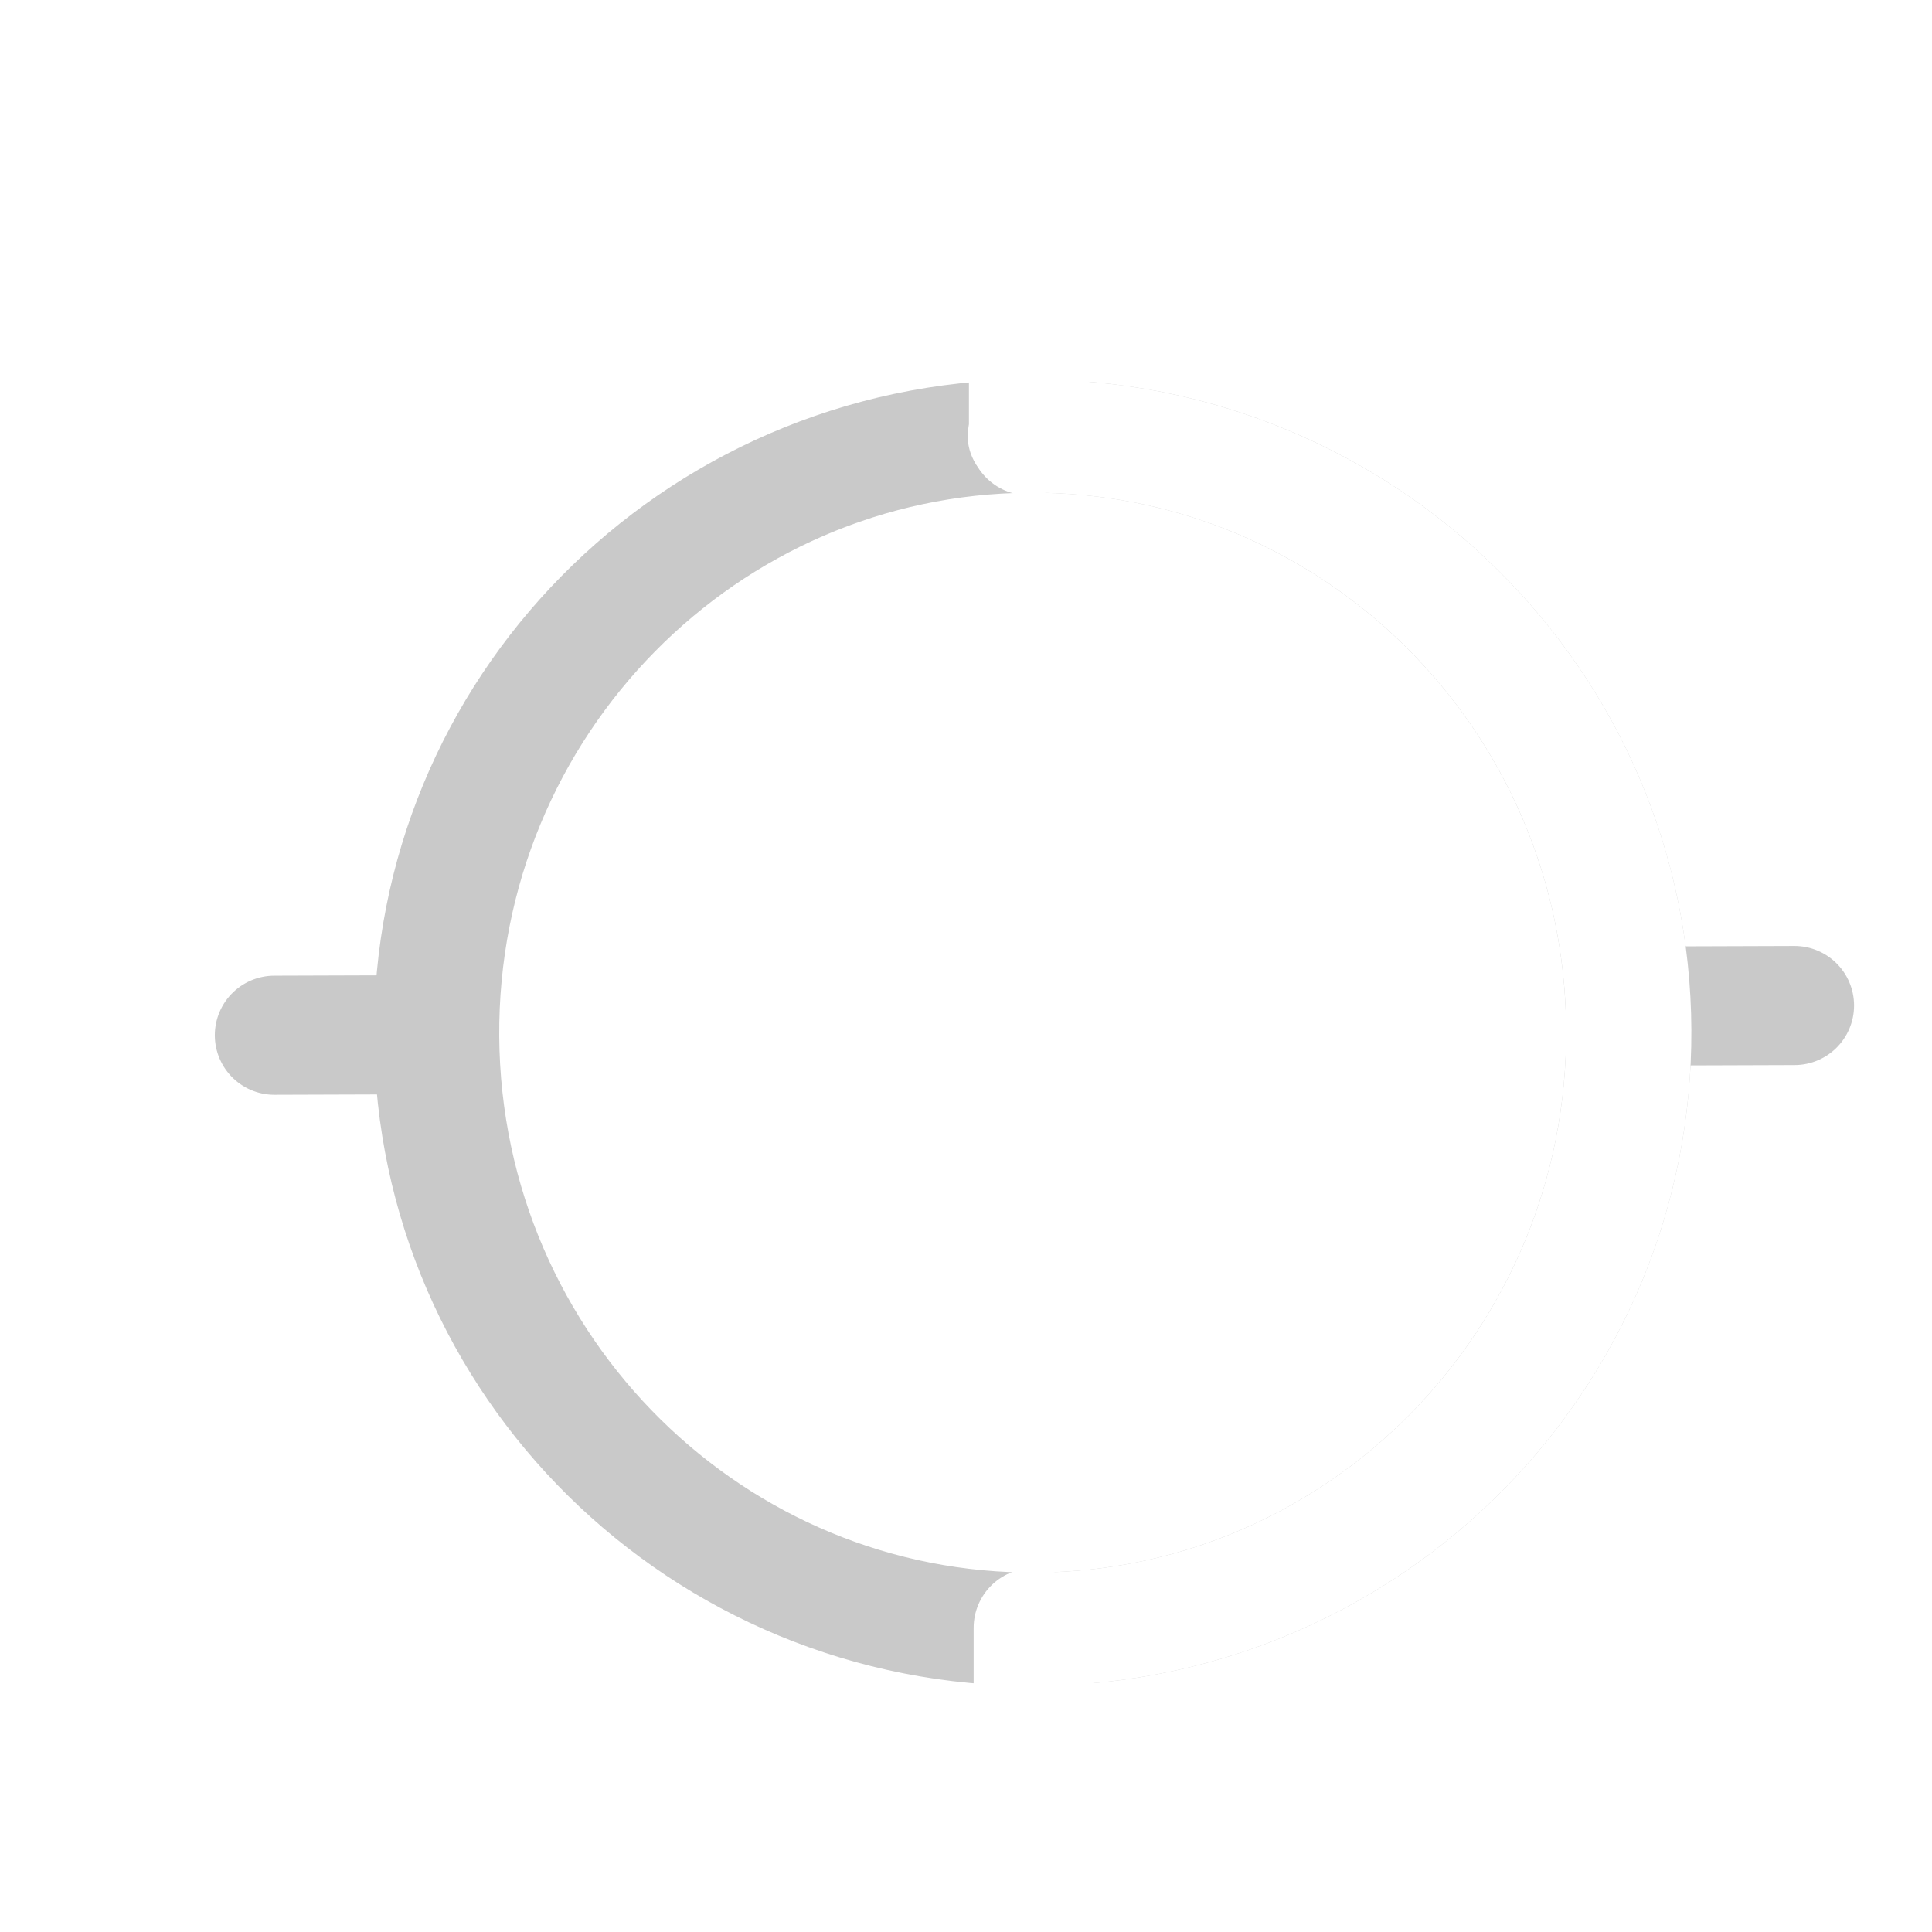 <?xml version="1.0" encoding="UTF-8" standalone="no"?>
<!-- Created with Inkscape (http://www.inkscape.org/) -->

<svg
   xmlns:dc="http://purl.org/dc/elements/1.1/"
   xmlns:cc="http://creativecommons.org/ns#"
   xmlns:rdf="http://www.w3.org/1999/02/22-rdf-syntax-ns#"
   xmlns:svg="http://www.w3.org/2000/svg"
   xmlns="http://www.w3.org/2000/svg"
   xmlns:sodipodi="http://sodipodi.sourceforge.net/DTD/sodipodi-0.dtd"
   xmlns:inkscape="http://www.inkscape.org/namespaces/inkscape"
   width="73"
   height="73"
   id="svg3200"
   sodipodi:version="0.32"
   inkscape:version="0.48.4 r9939"
   version="1.0"
   sodipodi:docname="routeRoundabout2.svg"
   inkscape:output_extension="org.inkscape.output.svg.inkscape"
   inkscape:export-filename="/home/milo/Desktop/AND/svg/residential.png"
   inkscape:export-xdpi="90"
   inkscape:export-ydpi="90">
  <sodipodi:namedview
     id="base"
     pagecolor="#ffffff"
     bordercolor="#666666"
     borderopacity="1.0"
     gridtolerance="10000"
     guidetolerance="10"
     objecttolerance="10000"
     inkscape:pageopacity="0.0"
     inkscape:pageshadow="2"
     inkscape:zoom="16"
     inkscape:cx="58.956513"
     inkscape:cy="31.169597"
     inkscape:document-units="px"
     inkscape:current-layer="layer1"
     showgrid="true"
     inkscape:window-width="1871"
     inkscape:window-height="1176"
     inkscape:window-x="49"
     inkscape:window-y="24"
     fit-margin-top="0"
     fit-margin-left="0"
     fit-margin-right="0"
     fit-margin-bottom="0"
     inkscape:window-maximized="1">
    <inkscape:grid
       snapvisiblegridlinesonly="true"
       enabled="true"
       visible="true"
       empspacing="5"
       id="grid3797"
       type="xygrid" />
  </sodipodi:namedview>
  <title
     id="title4155">Bicycle</title>
  <defs
     id="defs3202">
    <marker
       style="overflow:visible"
       id="TriangleOutL"
       refX="0.0"
       refY="0.0"
       orient="auto"
       inkscape:stockid="TriangleOutL">
      <path
         transform="scale(0.8)"
         style="fill-rule:evenodd;stroke:#000000;stroke-width:1.0pt"
         d="M 5.77,0.0 L -2.88,5.0 L -2.88,-5.0 L 5.77,0.0 z "
         id="path4303" />
    </marker>
    <marker
       style="overflow:visible;"
       id="Arrow1Lend"
       refX="0.0"
       refY="0.0"
       orient="auto"
       inkscape:stockid="Arrow1Lend">
      <path
         transform="scale(0.8) rotate(180) translate(12.5,0)"
         style="fill-rule:evenodd;stroke:#000000;stroke-width:1.0pt;"
         d="M 0.0,0.0 L 5.0,-5.0 L -12.5,0.0 L 5.0,5.0 L 0.0,0.0 z "
         id="path4164" />
    </marker>
    <inkscape:perspective
       id="perspective3208"
       inkscape:persp3d-origin="372.04724 : 350.78739 : 1"
       inkscape:vp_z="744.09448 : 526.18109 : 1"
       inkscape:vp_y="0 : 1000 : 0"
       inkscape:vp_x="0 : 526.18109 : 1"
       sodipodi:type="inkscape:persp3d" />
    <inkscape:perspective
       sodipodi:type="inkscape:persp3d"
       inkscape:vp_x="0 : 526.18109 : 1"
       inkscape:vp_y="0 : 1000 : 0"
       inkscape:vp_z="744.09448 : 526.18109 : 1"
       inkscape:persp3d-origin="372.04724 : 350.78739 : 1"
       id="perspective2458" />
    <inkscape:perspective
       sodipodi:type="inkscape:persp3d"
       inkscape:vp_x="0 : 526.18109 : 1"
       inkscape:vp_y="0 : 1000 : 0"
       inkscape:vp_z="744.09448 : 526.18109 : 1"
       inkscape:persp3d-origin="372.04724 : 350.78739 : 1"
       id="perspective2532" />
    <inkscape:perspective
       sodipodi:type="inkscape:persp3d"
       inkscape:vp_x="0 : 526.18109 : 1"
       inkscape:vp_y="0 : 1000 : 0"
       inkscape:vp_z="744.09448 : 526.18109 : 1"
       inkscape:persp3d-origin="372.04724 : 350.78739 : 1"
       id="perspective2680" />
    <inkscape:perspective
       sodipodi:type="inkscape:persp3d"
       inkscape:vp_x="0 : 526.18109 : 1"
       inkscape:vp_y="0 : 1000 : 0"
       inkscape:vp_z="744.09448 : 526.18109 : 1"
       inkscape:persp3d-origin="372.04724 : 350.78739 : 1"
       id="perspective2749" />
    <inkscape:perspective
       id="perspective2474"
       inkscape:persp3d-origin="372.04724 : 350.78739 : 1"
       inkscape:vp_z="744.09448 : 526.18109 : 1"
       inkscape:vp_y="0 : 1000 : 0"
       inkscape:vp_x="0 : 526.18109 : 1"
       sodipodi:type="inkscape:persp3d" />
    <inkscape:perspective
       sodipodi:type="inkscape:persp3d"
       inkscape:vp_x="0 : 526.18109 : 1"
       inkscape:vp_y="0 : 1000 : 0"
       inkscape:vp_z="744.09448 : 526.18109 : 1"
       inkscape:persp3d-origin="372.04724 : 350.78739 : 1"
       id="perspective10" />
    <marker
       style="overflow:visible"
       id="TriangleOutL5"
       refX="0.0"
       refY="0.0"
       orient="auto"
       inkscape:stockid="TriangleOutL5">
      <path
         transform="scale(0.8)"
         style="stroke:#ffffff;stroke-width:1.0pt;fill:#ffffff;fill-rule:evenodd"
         d="M 5.77,0.0 L -2.88,5.0 L -2.88,-5.0 L 5.77,0.0 z "
         id="path5726" />
    </marker>
  </defs>
  <g
     transform="translate(-12.5,-4.5)"
     id="layer1"
     inkscape:groupmode="layer"
     inkscape:label="Layer 1">
    <path
       inkscape:connector-curvature="0"
       id="path4789-8-7-3"
       d="m 74.305,42.513 c 6,-0.02 6,-0.02 6,-0.02"
       style="fill:none;stroke:#c9c9c9;stroke-width:4.5;stroke-linecap:round;stroke-linejoin:miter;stroke-miterlimit:4;stroke-opacity:1;stroke-dasharray:none" />
    <path
       sodipodi:open="true"
       sodipodi:end="7.8460637"
       sodipodi:start="1.5636226"
       transform="matrix(0.99,0,0,0.896,14.395,13.95)"
       d="M 37.663,58.158 C 25.1,58.258 14.842,47.075 14.751,33.18 14.661,19.286 24.773,7.942 37.337,7.842 49.9,7.742 60.158,18.925 60.249,32.82 60.339,46.707 50.237,58.048 37.68,58.158"
       sodipodi:ry="25.158485"
       sodipodi:rx="22.749104"
       sodipodi:cy="33"
       sodipodi:cx="37.5"
       id="path3973-7"
       style="fill:none;stroke:#c9c9c9;stroke-width:4.778;stroke-linecap:round;stroke-miterlimit:4;stroke-opacity:1;stroke-dasharray:none;marker-start:none"
       sodipodi:type="arc" />
    <g
       id="g7"
       transform="matrix(4.5,0,0,4.5,3.434,-2.643)" />
    <g
       id="g9"
       transform="matrix(4.5,0,0,4.5,3.434,-2.643)" />
    <g
       id="g11"
       transform="matrix(4.5,0,0,4.5,3.434,-2.643)" />
    <g
       id="g13"
       transform="matrix(4.5,0,0,4.5,3.434,-2.643)" />
    <g
       id="g15"
       transform="matrix(4.5,0,0,4.5,3.434,-2.643)" />
    <g
       id="g17"
       transform="matrix(4.5,0,0,4.5,3.434,-2.643)" />
    <g
       id="g19"
       transform="matrix(4.5,0,0,4.5,3.434,-2.643)" />
    <g
       id="g21"
       transform="matrix(4.5,0,0,4.5,3.434,-2.643)" />
    <g
       id="g23"
       transform="matrix(4.5,0,0,4.5,3.434,-2.643)" />
    <g
       id="g25"
       transform="matrix(4.5,0,0,4.5,3.434,-2.643)" />
    <g
       id="g27"
       transform="matrix(4.5,0,0,4.5,3.434,-2.643)" />
    <g
       id="g29"
       transform="matrix(4.5,0,0,4.5,3.434,-2.643)" />
    <g
       id="g31"
       transform="matrix(4.5,0,0,4.5,3.434,-2.643)" />
    <g
       id="g33"
       transform="matrix(4.5,0,0,4.5,3.434,-2.643)" />
    <g
       id="g35"
       transform="matrix(4.5,0,0,4.5,3.434,-2.643)" />
    <path
       sodipodi:open="true"
       sodipodi:end="7.8460637"
       sodipodi:start="4.7083494"
       transform="matrix(0.99,0,0,0.896,14.396,13.95)"
       d="M 37.408,7.842 C 49.972,7.786 60.198,19.004 60.249,32.898 60.3,46.755 50.209,58.048 37.68,58.158"
       sodipodi:ry="25.158485"
       sodipodi:rx="22.749104"
       sodipodi:cy="33"
       sodipodi:cx="37.5"
       id="path3973"
       style="fill:none;stroke:#ffffff;stroke-width:4.778;stroke-linecap:round;stroke-miterlimit:4;stroke-opacity:1;stroke-dasharray:none;marker-start:none"
       sodipodi:type="arc" />
    <path
       sodipodi:nodetypes="cc"
       inkscape:connector-curvature="0"
       id="path4155"
       d="m 51.155,14.152 0,-1.5"
       style="stroke-linejoin:miter;marker-end:url(#TriangleOutL5);stroke-opacity:1;fill-opacity:1;stroke:#ffffff;stroke-linecap:butt;stroke-miterlimit:4;stroke-dasharray:none;stroke-width:1.371;fill:#ffffff" />
    <path
       inkscape:connector-curvature="0"
       id="path4787"
       d="m 51.361,20.965 c 0,-6 0,-4.5 0,-4.5 l 0,0"
       style="fill:none;stroke:#ffffff;stroke-width:4.5;stroke-linecap:round;stroke-linejoin:miter;stroke-miterlimit:4;stroke-opacity:1;stroke-dasharray:none" />
    <path
       inkscape:connector-curvature="0"
       id="path4789"
       d="m 51.539,66.005 c 0,6 0,6 0,6"
       style="fill:none;stroke:#ffffff;stroke-width:4.5;stroke-linecap:round;stroke-linejoin:miter;stroke-miterlimit:4;stroke-opacity:1;stroke-dasharray:none" />
    <path
       inkscape:connector-curvature="0"
       id="path4789-8-7-3-1"
       d="m 22.867,43.616 c 6,-0.02 6,-0.02 6,-0.02"
       style="fill:none;stroke:#c9c9c9;stroke-width:4.5;stroke-linecap:round;stroke-linejoin:miter;stroke-miterlimit:4;stroke-opacity:1;stroke-dasharray:none" />
  </g>
</svg>
